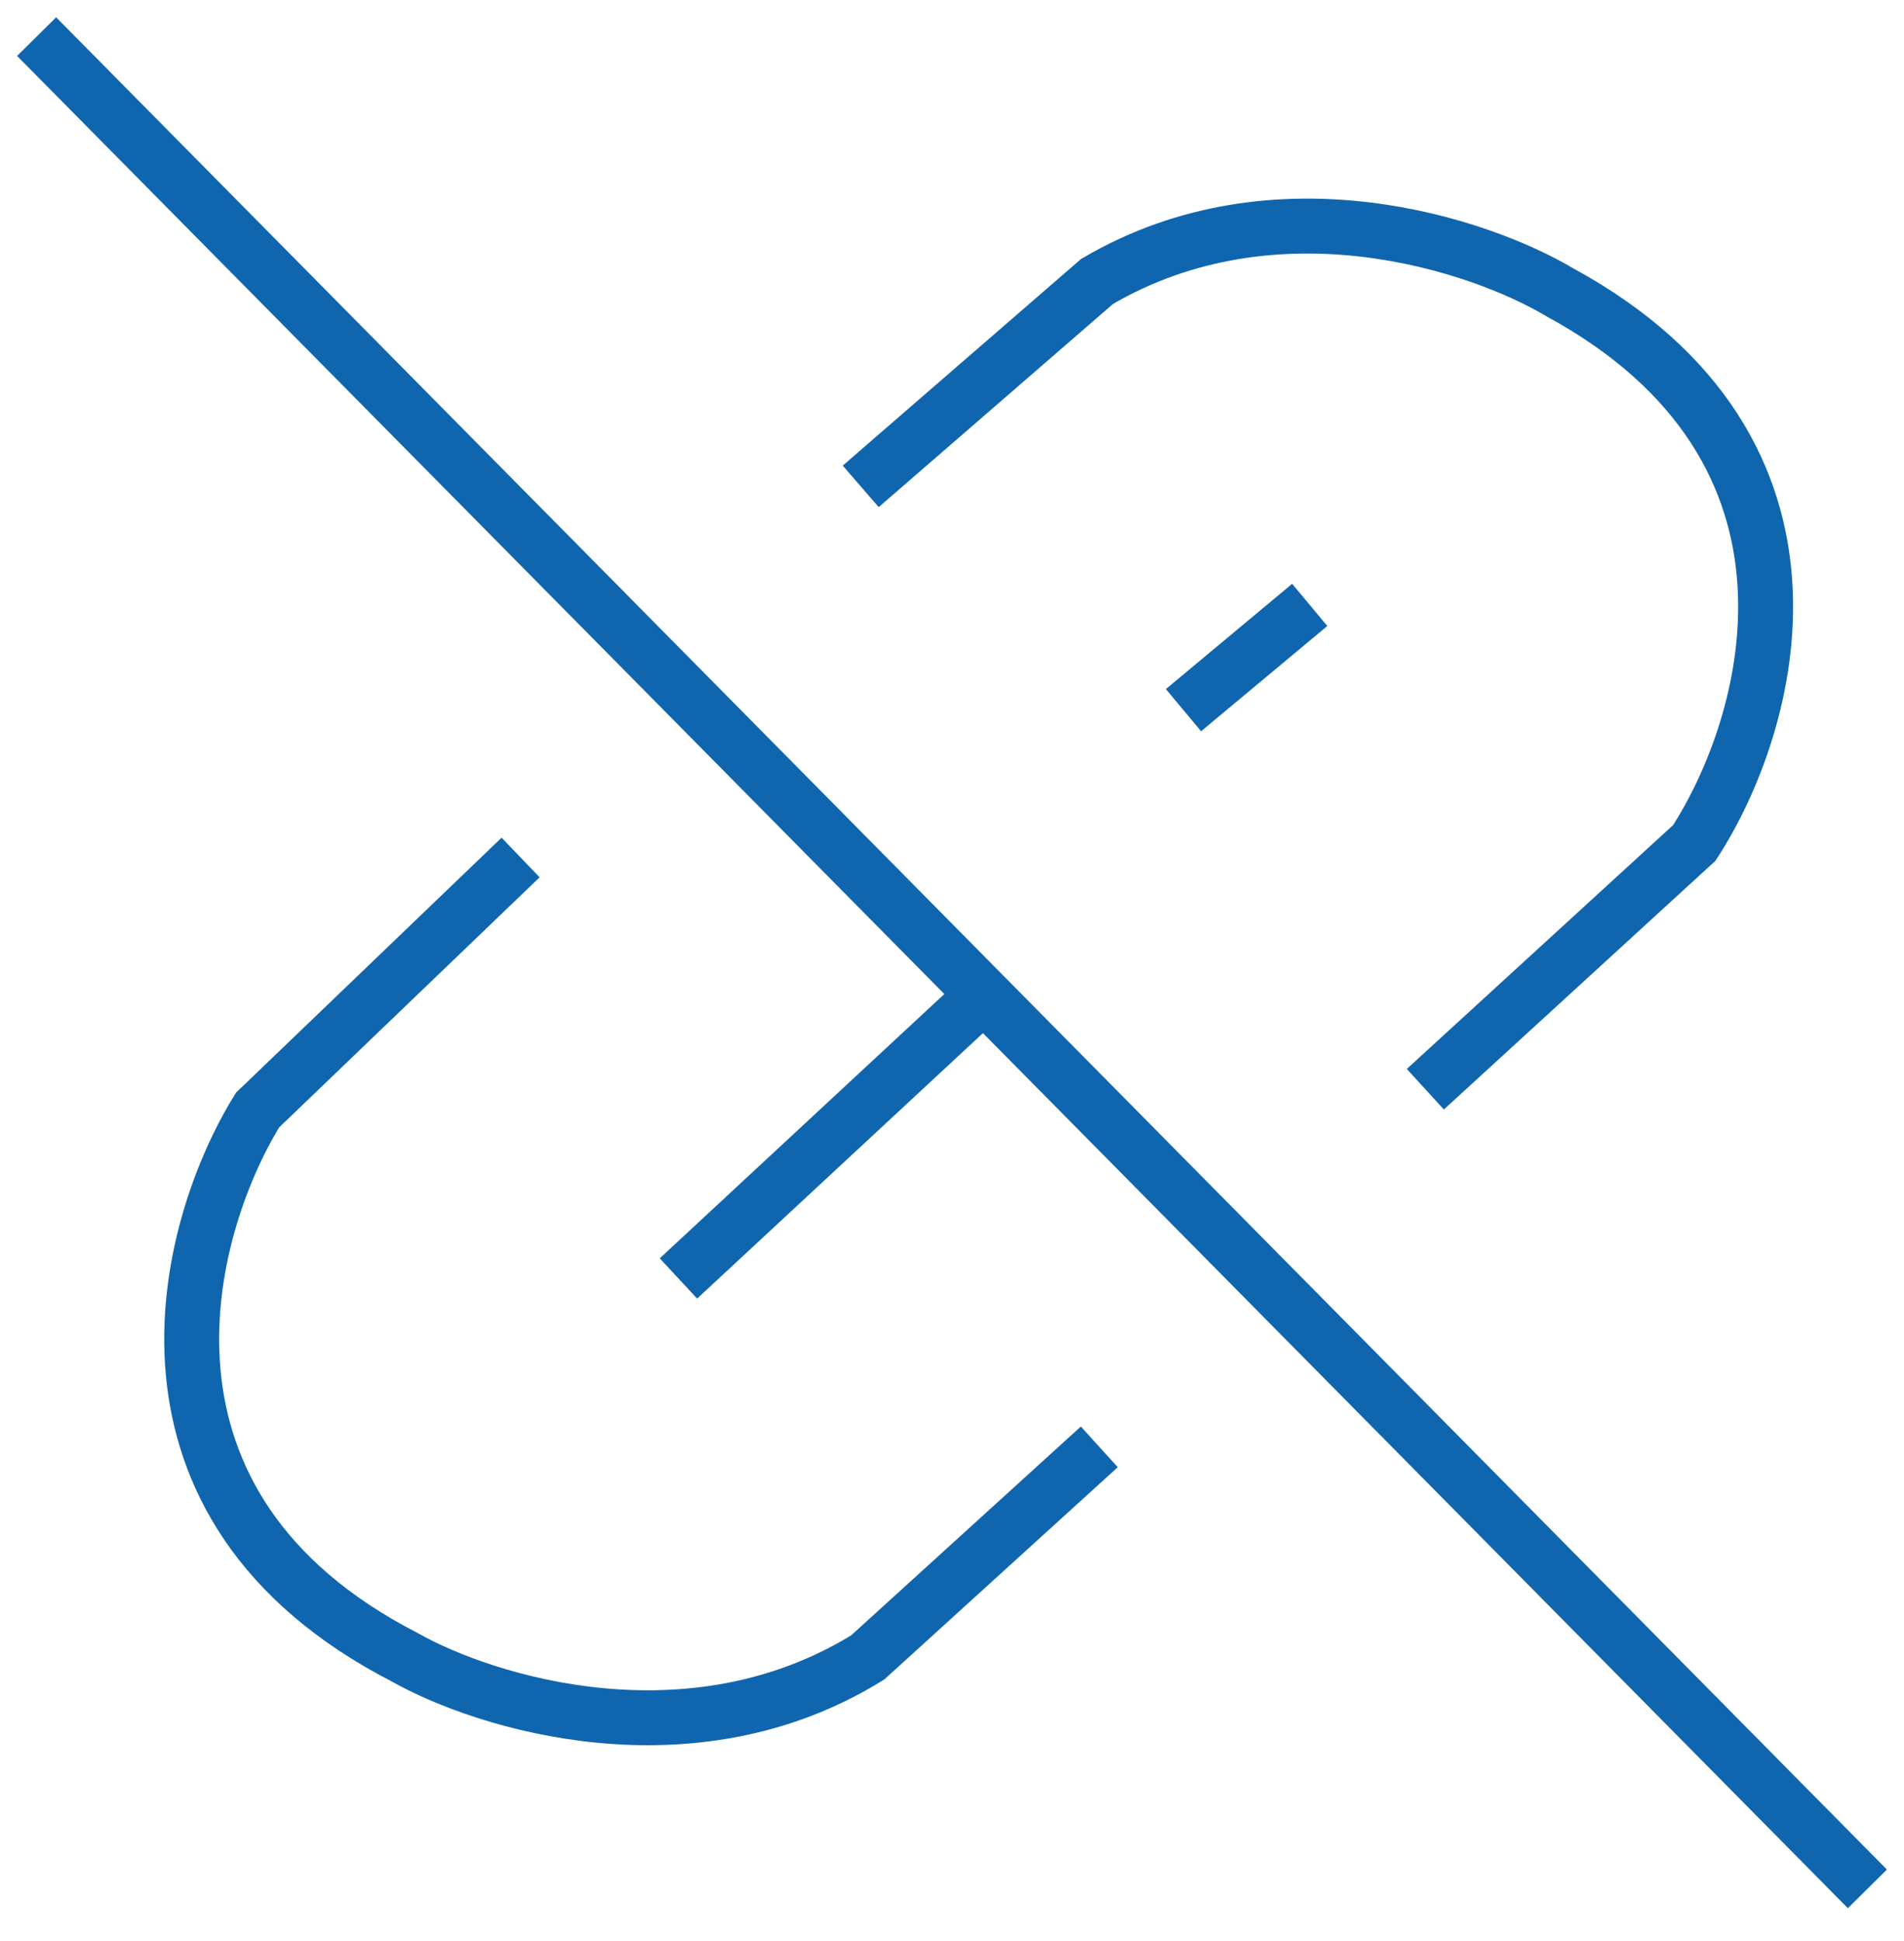 <svg width="52" height="53" viewBox="0 0 52 53" fill="none" xmlns="http://www.w3.org/2000/svg">
    <path d="M1 1L51 51.575" stroke="#1066AE" stroke-width="1.5" />
    <path d="M18.529 34.908L26.575 27.437" stroke="#1066AE" stroke-width="1.5" />
    <path d="M32.322 19.391L35.77 16.517" stroke="#1066AE" stroke-width="1.5" />
    <path
        d="M14.218 23.414L7.034 30.31C5.023 33.567 3.011 41.115 11.057 45.253C13.261 46.498 18.874 48.241 23.701 45.253L30.023 39.506"
        stroke="#1066AE" stroke-width="1.5" />
    <path
        d="M38.927 29.741L46.272 23.017C48.359 19.808 50.549 12.31 42.603 7.983C40.43 6.686 34.86 4.811 29.963 7.684L23.507 13.28"
        stroke="#1066AE" stroke-width="1.5" />
</svg>
